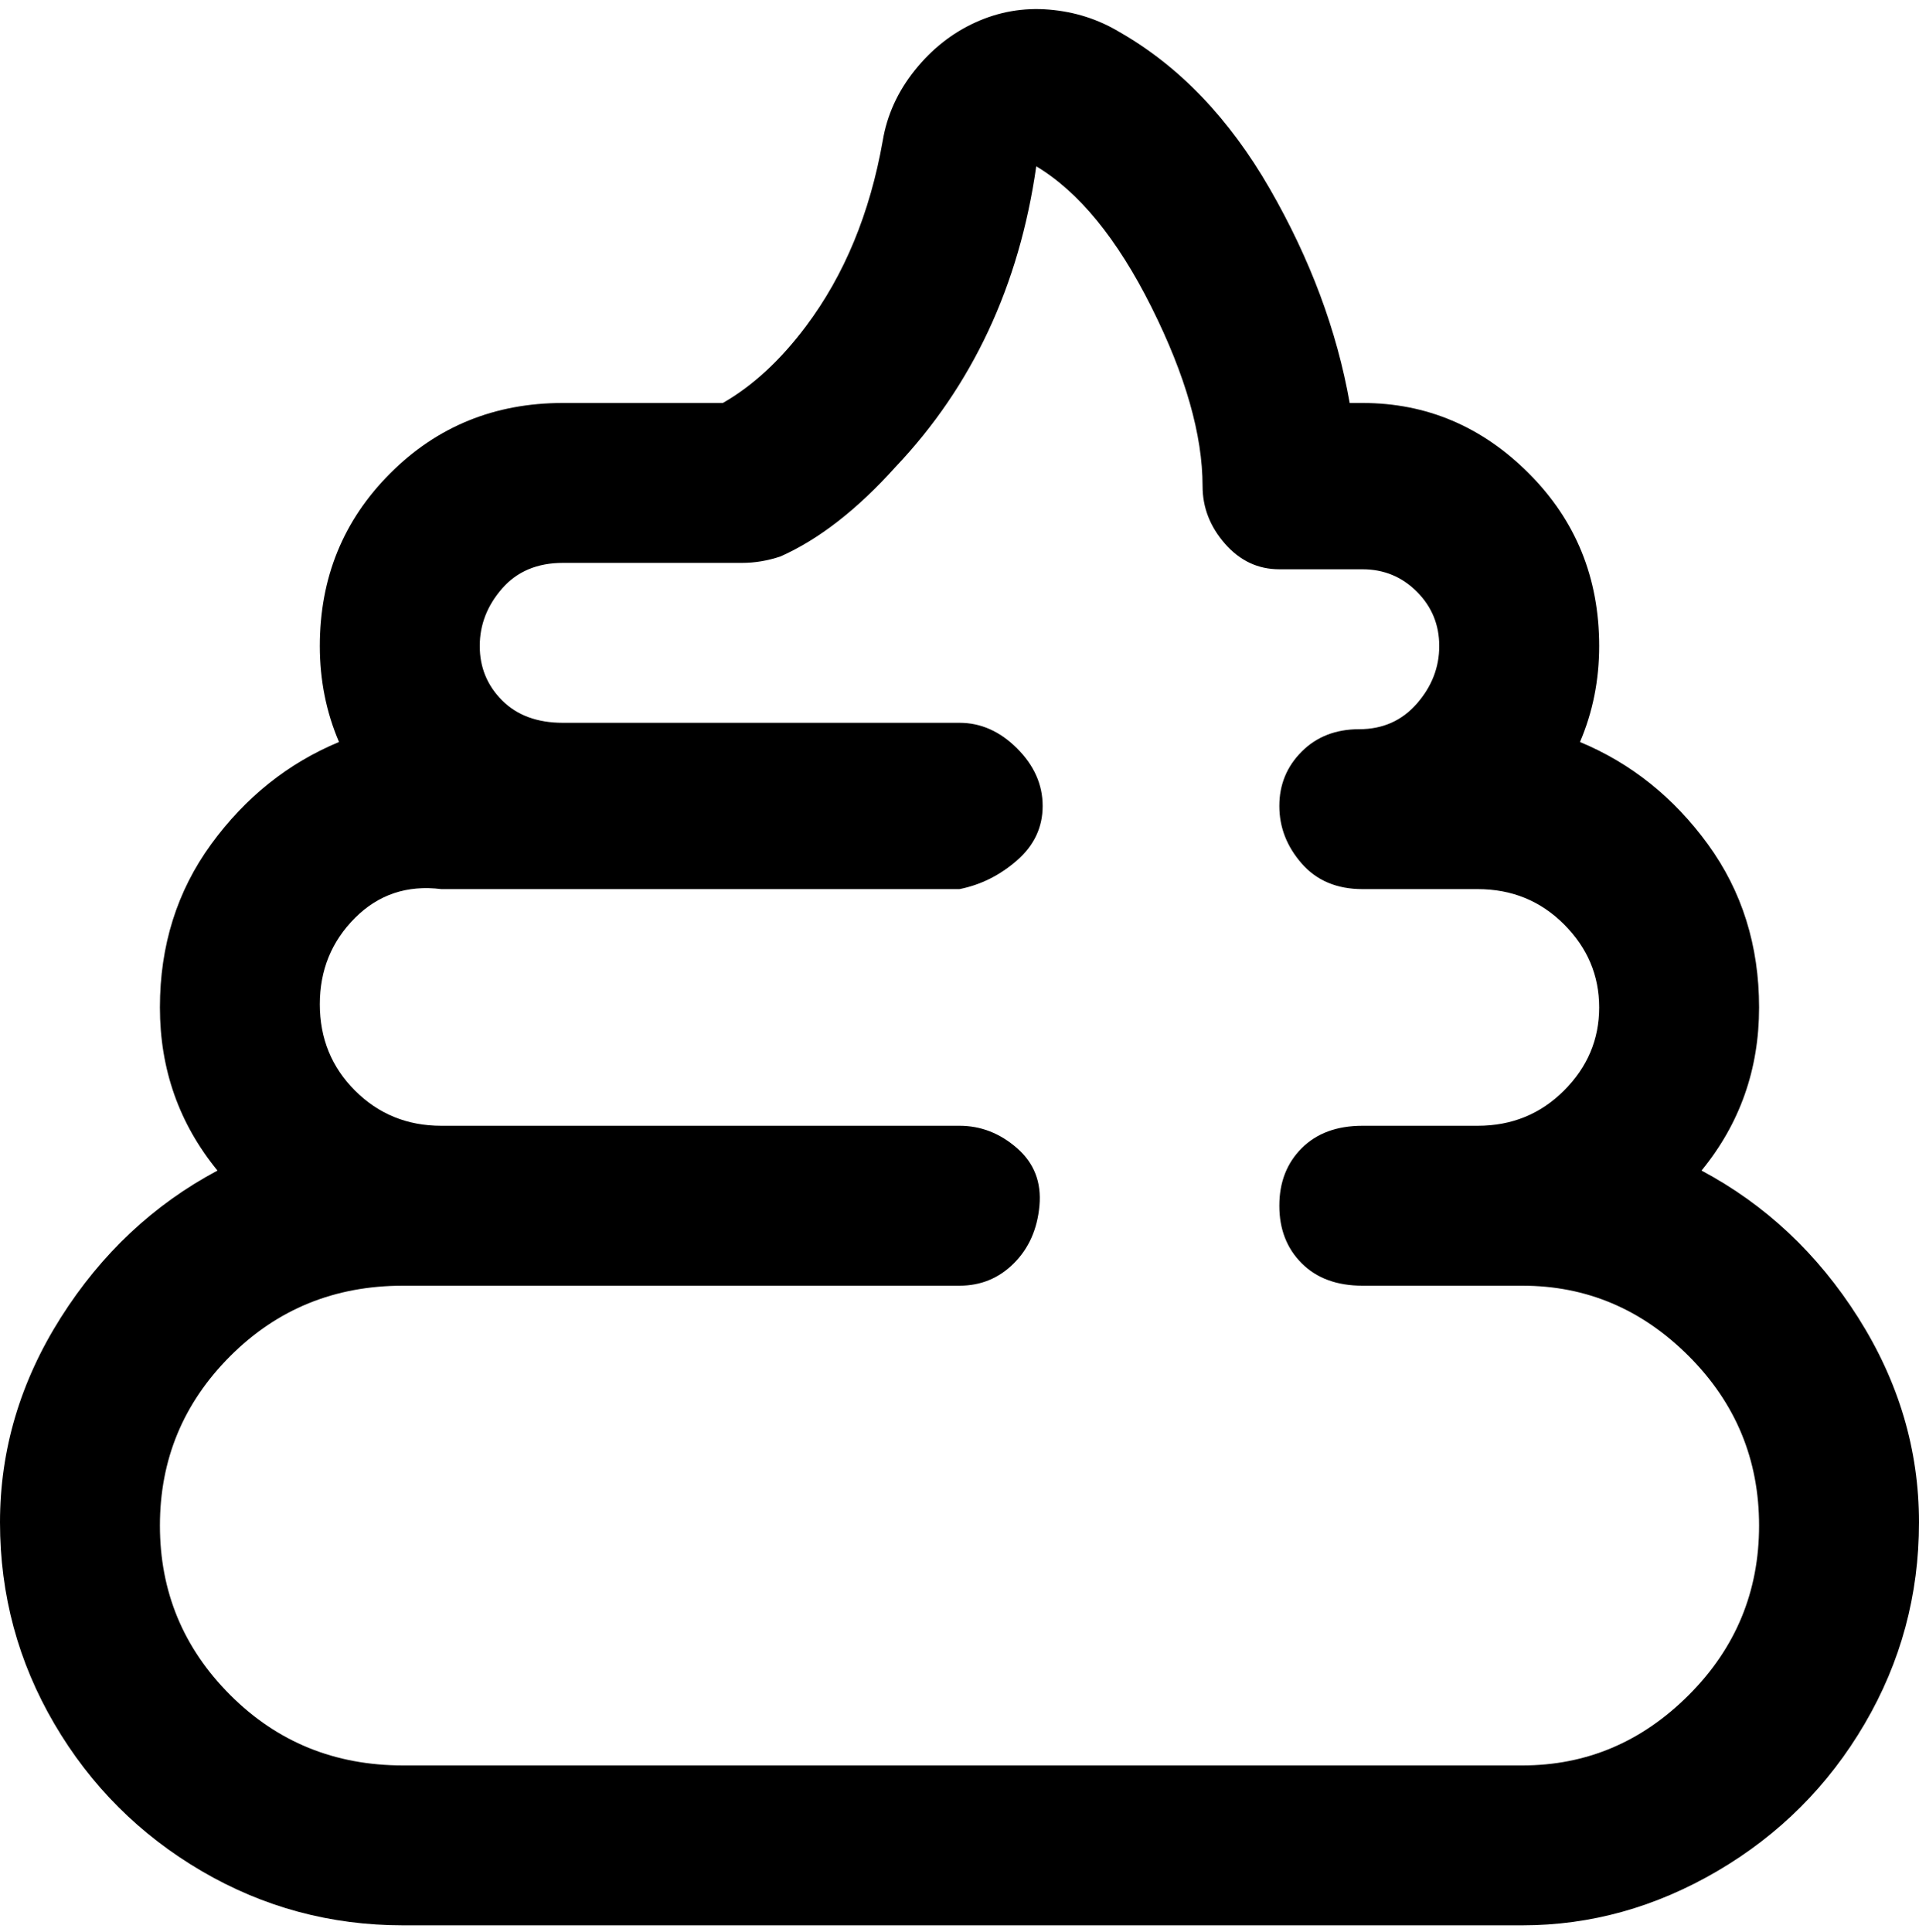 <svg viewBox="0 0 300 302.001" xmlns="http://www.w3.org/2000/svg"><path d="M266 183q9-11 9-25.5t-8-25.5q-8-11-20-16 3-7 3-15 0-16-11-27t-26-11h-2q-3-17-12.5-33.5T175 5q-5-3-11-3.5t-11.5 2Q147 6 143 11t-5 11q-3 17-12 29-6 8-13 12H88q-16 0-27 11t-11 27q0 8 3 15-12 5-20 16t-8 25.5q0 14.5 9 25.5-15 8-24.5 23T0 238q0 17 8.5 31.5t23 23Q46 301 63 301h175q16 0 30.5-8.5t23-23Q300 255 300 238t-9.5-32q-9.5-15-24.5-23zm-28 93H63q-16 0-27-11t-11-26.5Q25 223 36 212t27-11h87q5 0 8.5-3.5t4-9q.5-5.5-3.5-9t-9-3.5H69q-8 0-13.5-5.5T50 157q0-8 5.5-13.5T69 139h81q5-1 9-4.5t4-8.5q0-5-4-9t-9-4H88q-6 0-9.5-3.5T75 101q0-5 3.5-9t9.5-4h28q3 0 6-1 9-4 18-14 18-19 22-47 10 6 18 22t8 28q0 5 3.5 9t8.5 4h13q5 0 8.5 3.5t3.5 8.5q0 5-3.5 9t-9 4q-5.5 0-9 3.5T200 126q0 5 3.5 9t9.5 4h18q8 0 13.5 5.5t5.5 13q0 7.5-5.5 13T231 176h-18q-6 0-9.5 3.5t-3.5 9q0 5.5 3.5 9t9.5 3.5h25q15 0 26 11t11 26.5q0 15.5-11 26.5t-26 11z"/></svg>
